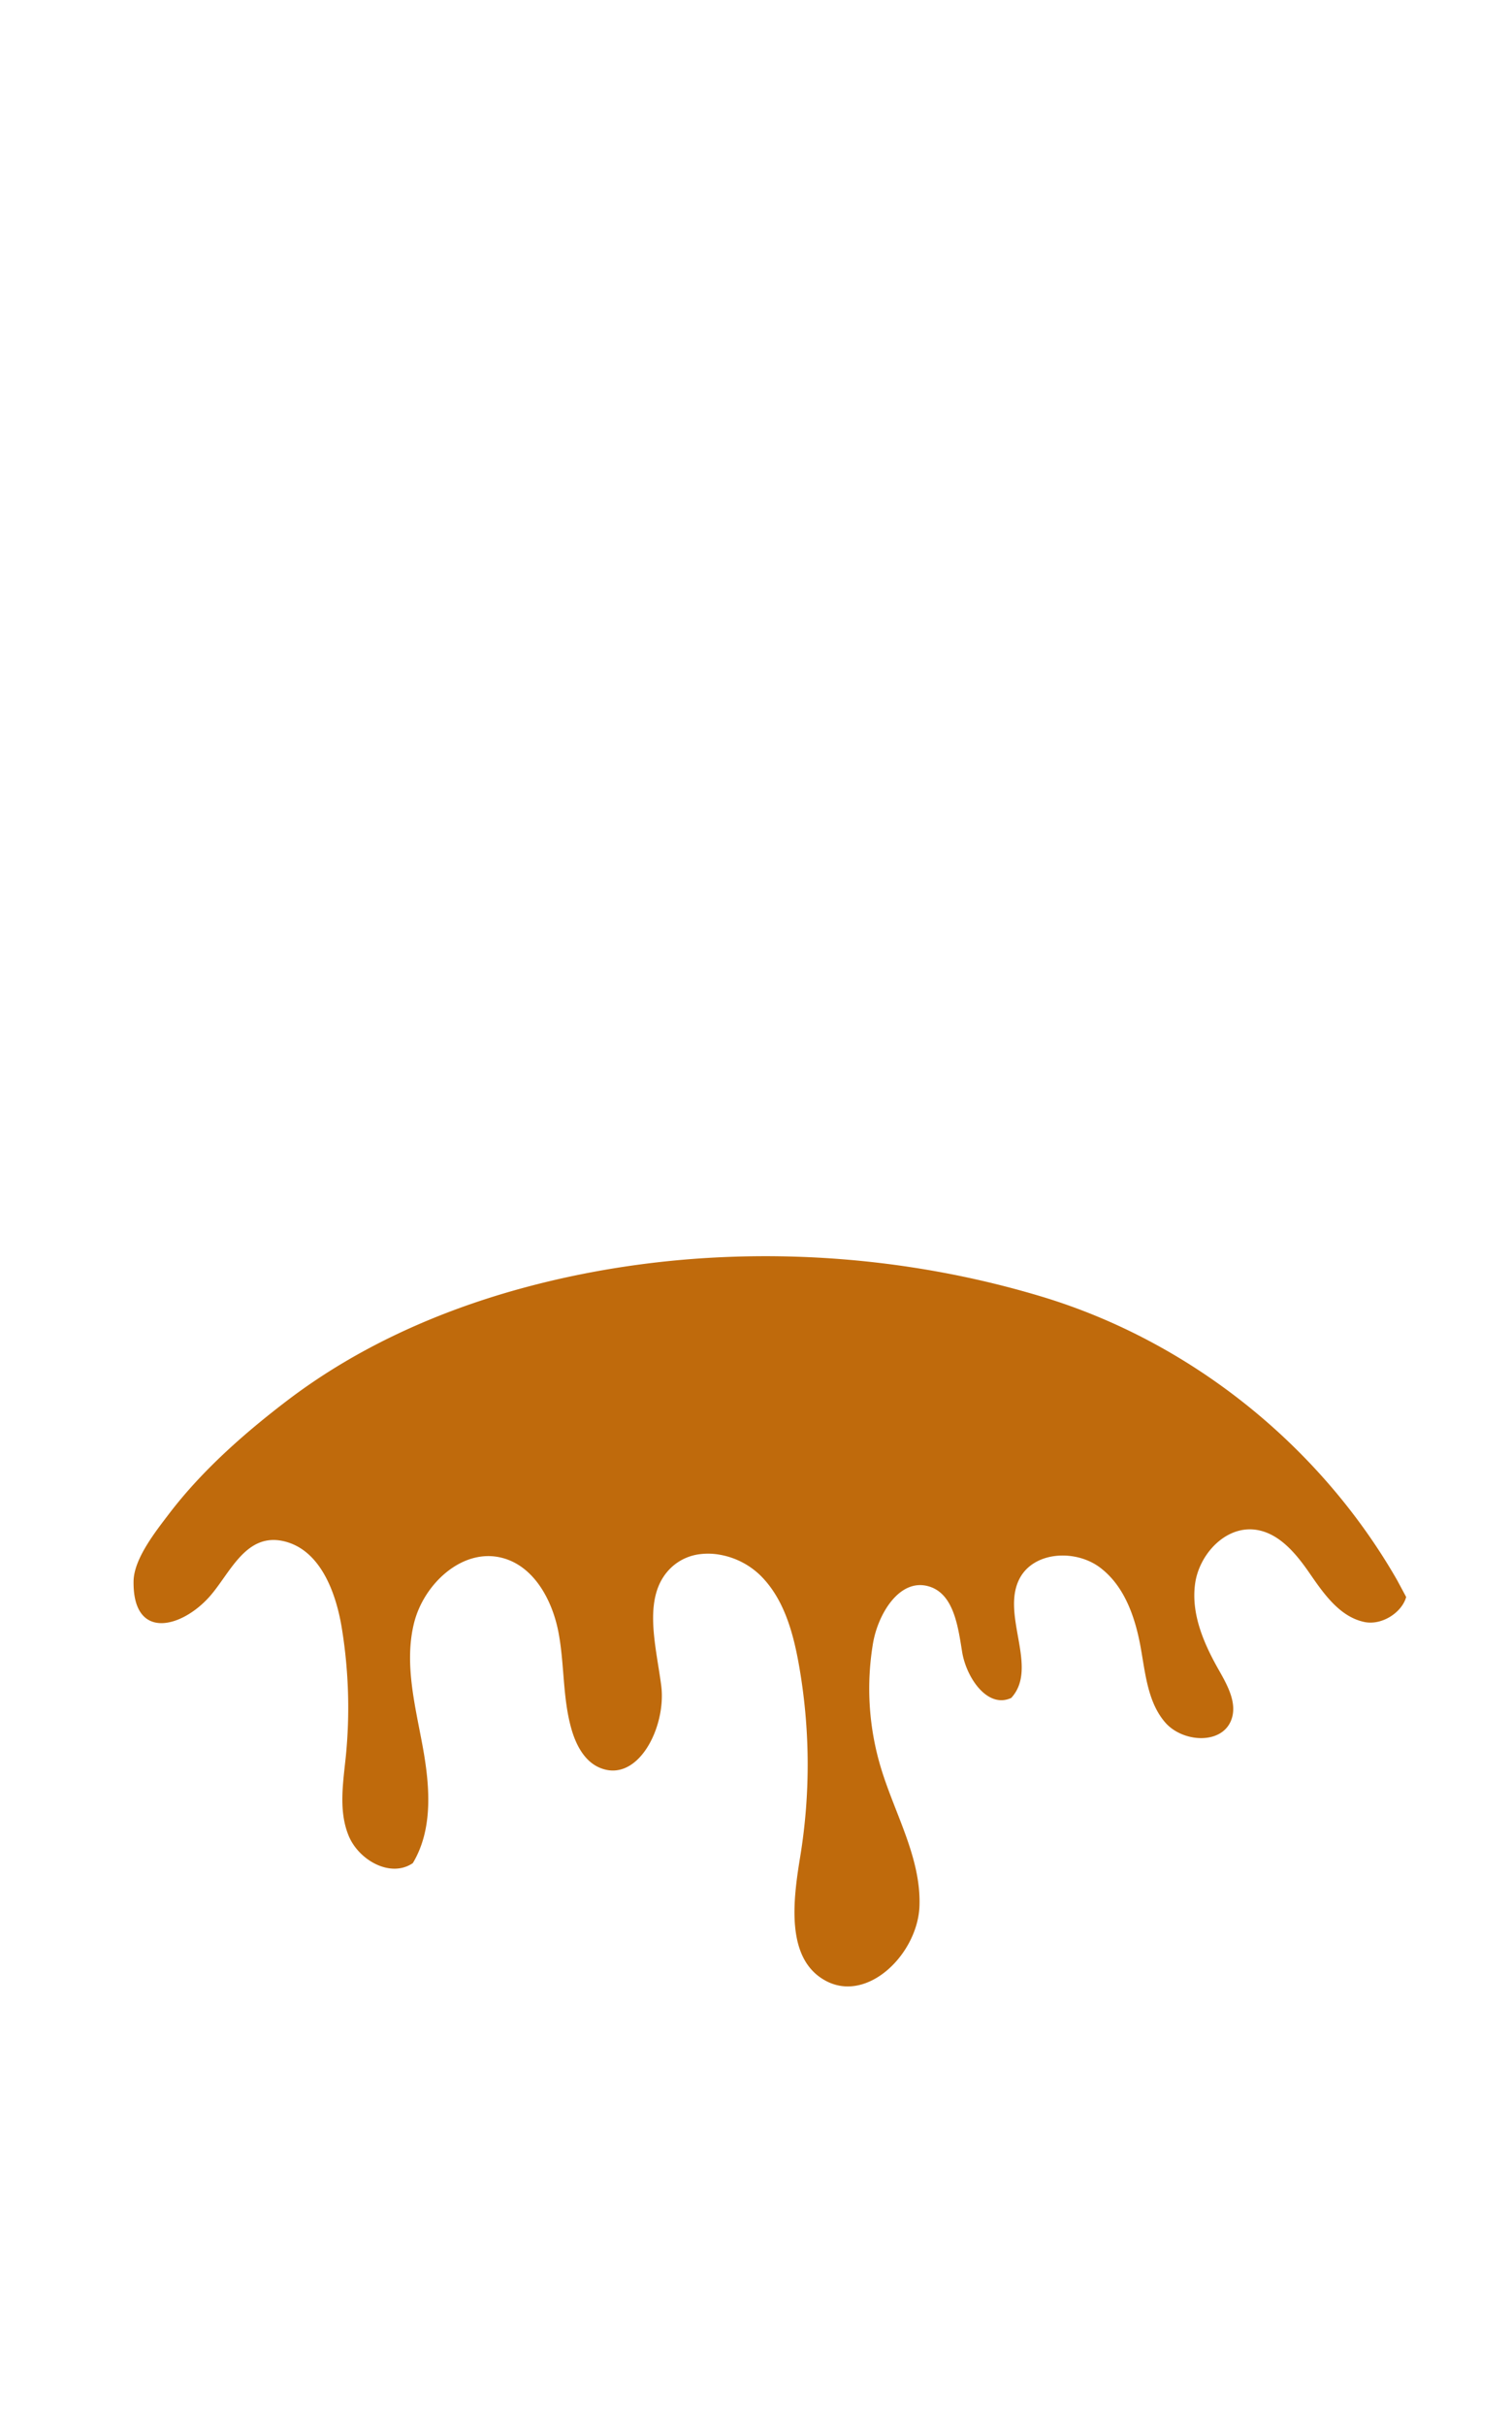 <svg xmlns="http://www.w3.org/2000/svg" viewBox="0 0 547 877"><defs><style>.cls-1{fill:#bf6a0c;}.cls-2{fill:none;}</style></defs><title>1_caramel</title><g id="Layer_2" data-name="Layer 2"><g id="Layer_1-2" data-name="Layer 1"><path class="cls-1" d="M508.71,577.53c-1.54,5.62-8.88,10.42-15.25,9-8.34-1.82-13.94-9.31-18.83-16.37l-.59-.85c-5-7.3-11.29-15.11-20.1-16.15-9.31-1.09-17.63,6.46-20.63,15.47a22.75,22.75,0,0,0-1,4.43c-1.37,10.79,3.25,21.42,8.63,30.88,3.2,5.63,6.84,12.2,4.43,18.22-3.54,8.87-17.61,7.94-23.85.71s-7.13-17.46-8.81-26.86c-1.9-10.72-5.65-21.91-14.14-28.66-.2-.17-.4-.32-.61-.48-7.29-5.47-18.69-5.92-25.42-.49a14.2,14.2,0,0,0-3.7,4.51c-6.86,13.2,7.05,32.17-3,43.13-8.57,4-16.27-7.33-17.77-16.66S345,576.2,335.87,573.64c-10.47-2.94-18.24,10-20.05,20.68a99.09,99.09,0,0,0,2.83,44.85c5,16.65,14.53,32.55,14,49.93s-18.76,35.47-34,27.17c-14.34-7.79-11.84-28.59-9.18-44.69a206.76,206.76,0,0,0-.57-70.23c-2.1-11.53-5.51-23.48-13.88-31.69a28,28,0,0,0-14.52-7.41,23.7,23.7,0,0,0-7-.25h0a18.38,18.38,0,0,0-10.23,4.47c-11.26,10.07-6,28.1-4.06,43.08s-8.51,35.66-22.37,29.66c-5.33-2.31-8.35-8-10-13.56-3.36-11.42-2.57-23.65-4.8-35.35s-8.9-24-20.43-26.94c-14.27-3.68-28.34,9.37-31.85,23.68s.3,29.23,3,43.71,4.15,30.41-3.41,43c-8,5.49-19.58-1-23.24-9.94s-2-19-1-28.66a179.07,179.07,0,0,0-1.46-46.42c-2.16-13.18-7.91-28.28-20.9-31.36-14-3.31-19.6,11.88-27.11,20.2-10.22,11.32-27.62,15.66-27.32-5.75.11-8.27,8.32-18.42,13-24.6,11.93-15.6,27.32-29.14,42.93-41,24.89-18.89,53.9-31.91,83.94-40.18,61-16.78,128.06-15.4,188.59,2.83,53.85,16.22,100.66,53.85,128.56,102.38Q507.05,574.4,508.71,577.53Z"/><rect class="cls-2" width="547" height="877"/></g></g></svg>
